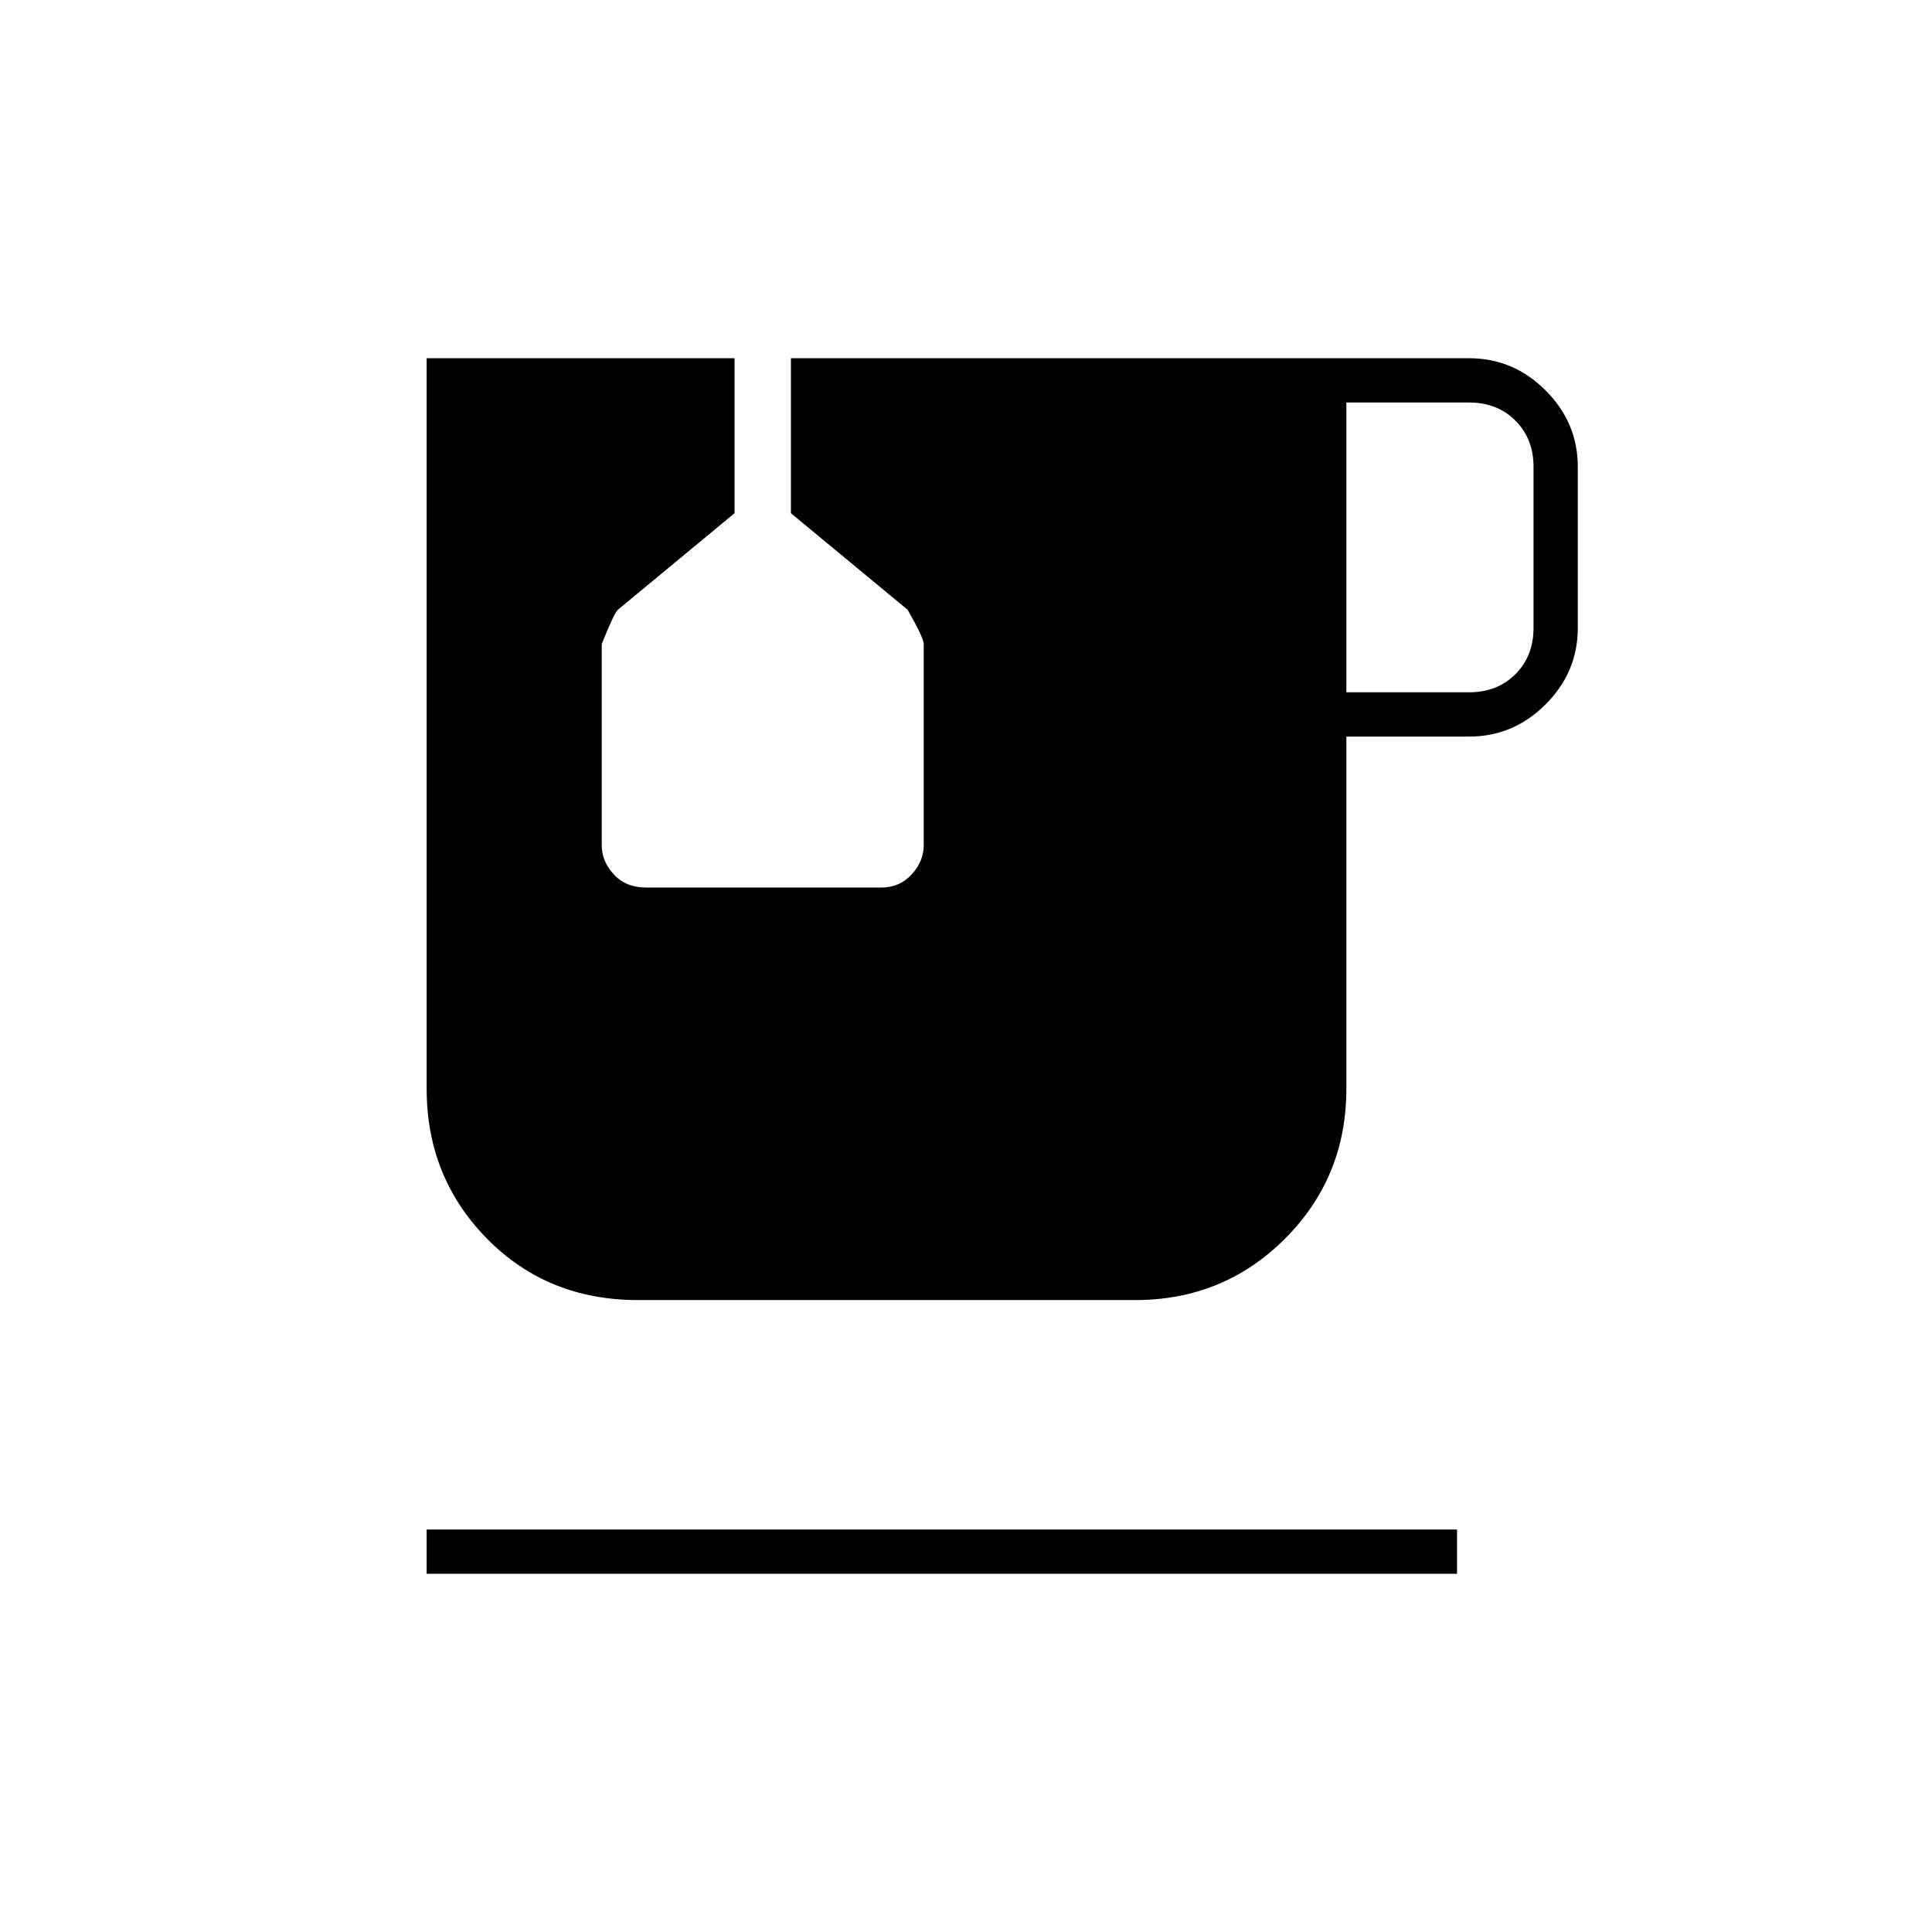 <svg xmlns="http://www.w3.org/2000/svg" height="48" width="48"><path d="M10.6 39.1V38H36.2V39.1ZM15.85 32.3Q13.6 32.3 12.1 30.775Q10.6 29.25 10.6 27.05V8.9H18.25V12.75L15.35 15.15Q15.25 15.25 14.95 16V21Q14.95 21.4 15.25 21.725Q15.55 22.05 16.05 22.05H21.9Q22.35 22.05 22.65 21.725Q22.95 21.4 22.95 21V16Q22.95 15.85 22.55 15.15L19.65 12.75V8.9H36.5Q37.6 8.9 38.4 9.7Q39.2 10.5 39.2 11.6V15.6Q39.2 16.7 38.4 17.5Q37.6 18.3 36.5 18.3H33.45V27.05Q33.45 29.25 31.925 30.775Q30.4 32.3 28.2 32.3ZM33.45 17.2H36.5Q37.2 17.2 37.65 16.75Q38.1 16.3 38.1 15.6V11.6Q38.1 10.9 37.65 10.45Q37.2 10 36.5 10H33.45Z"/></svg>